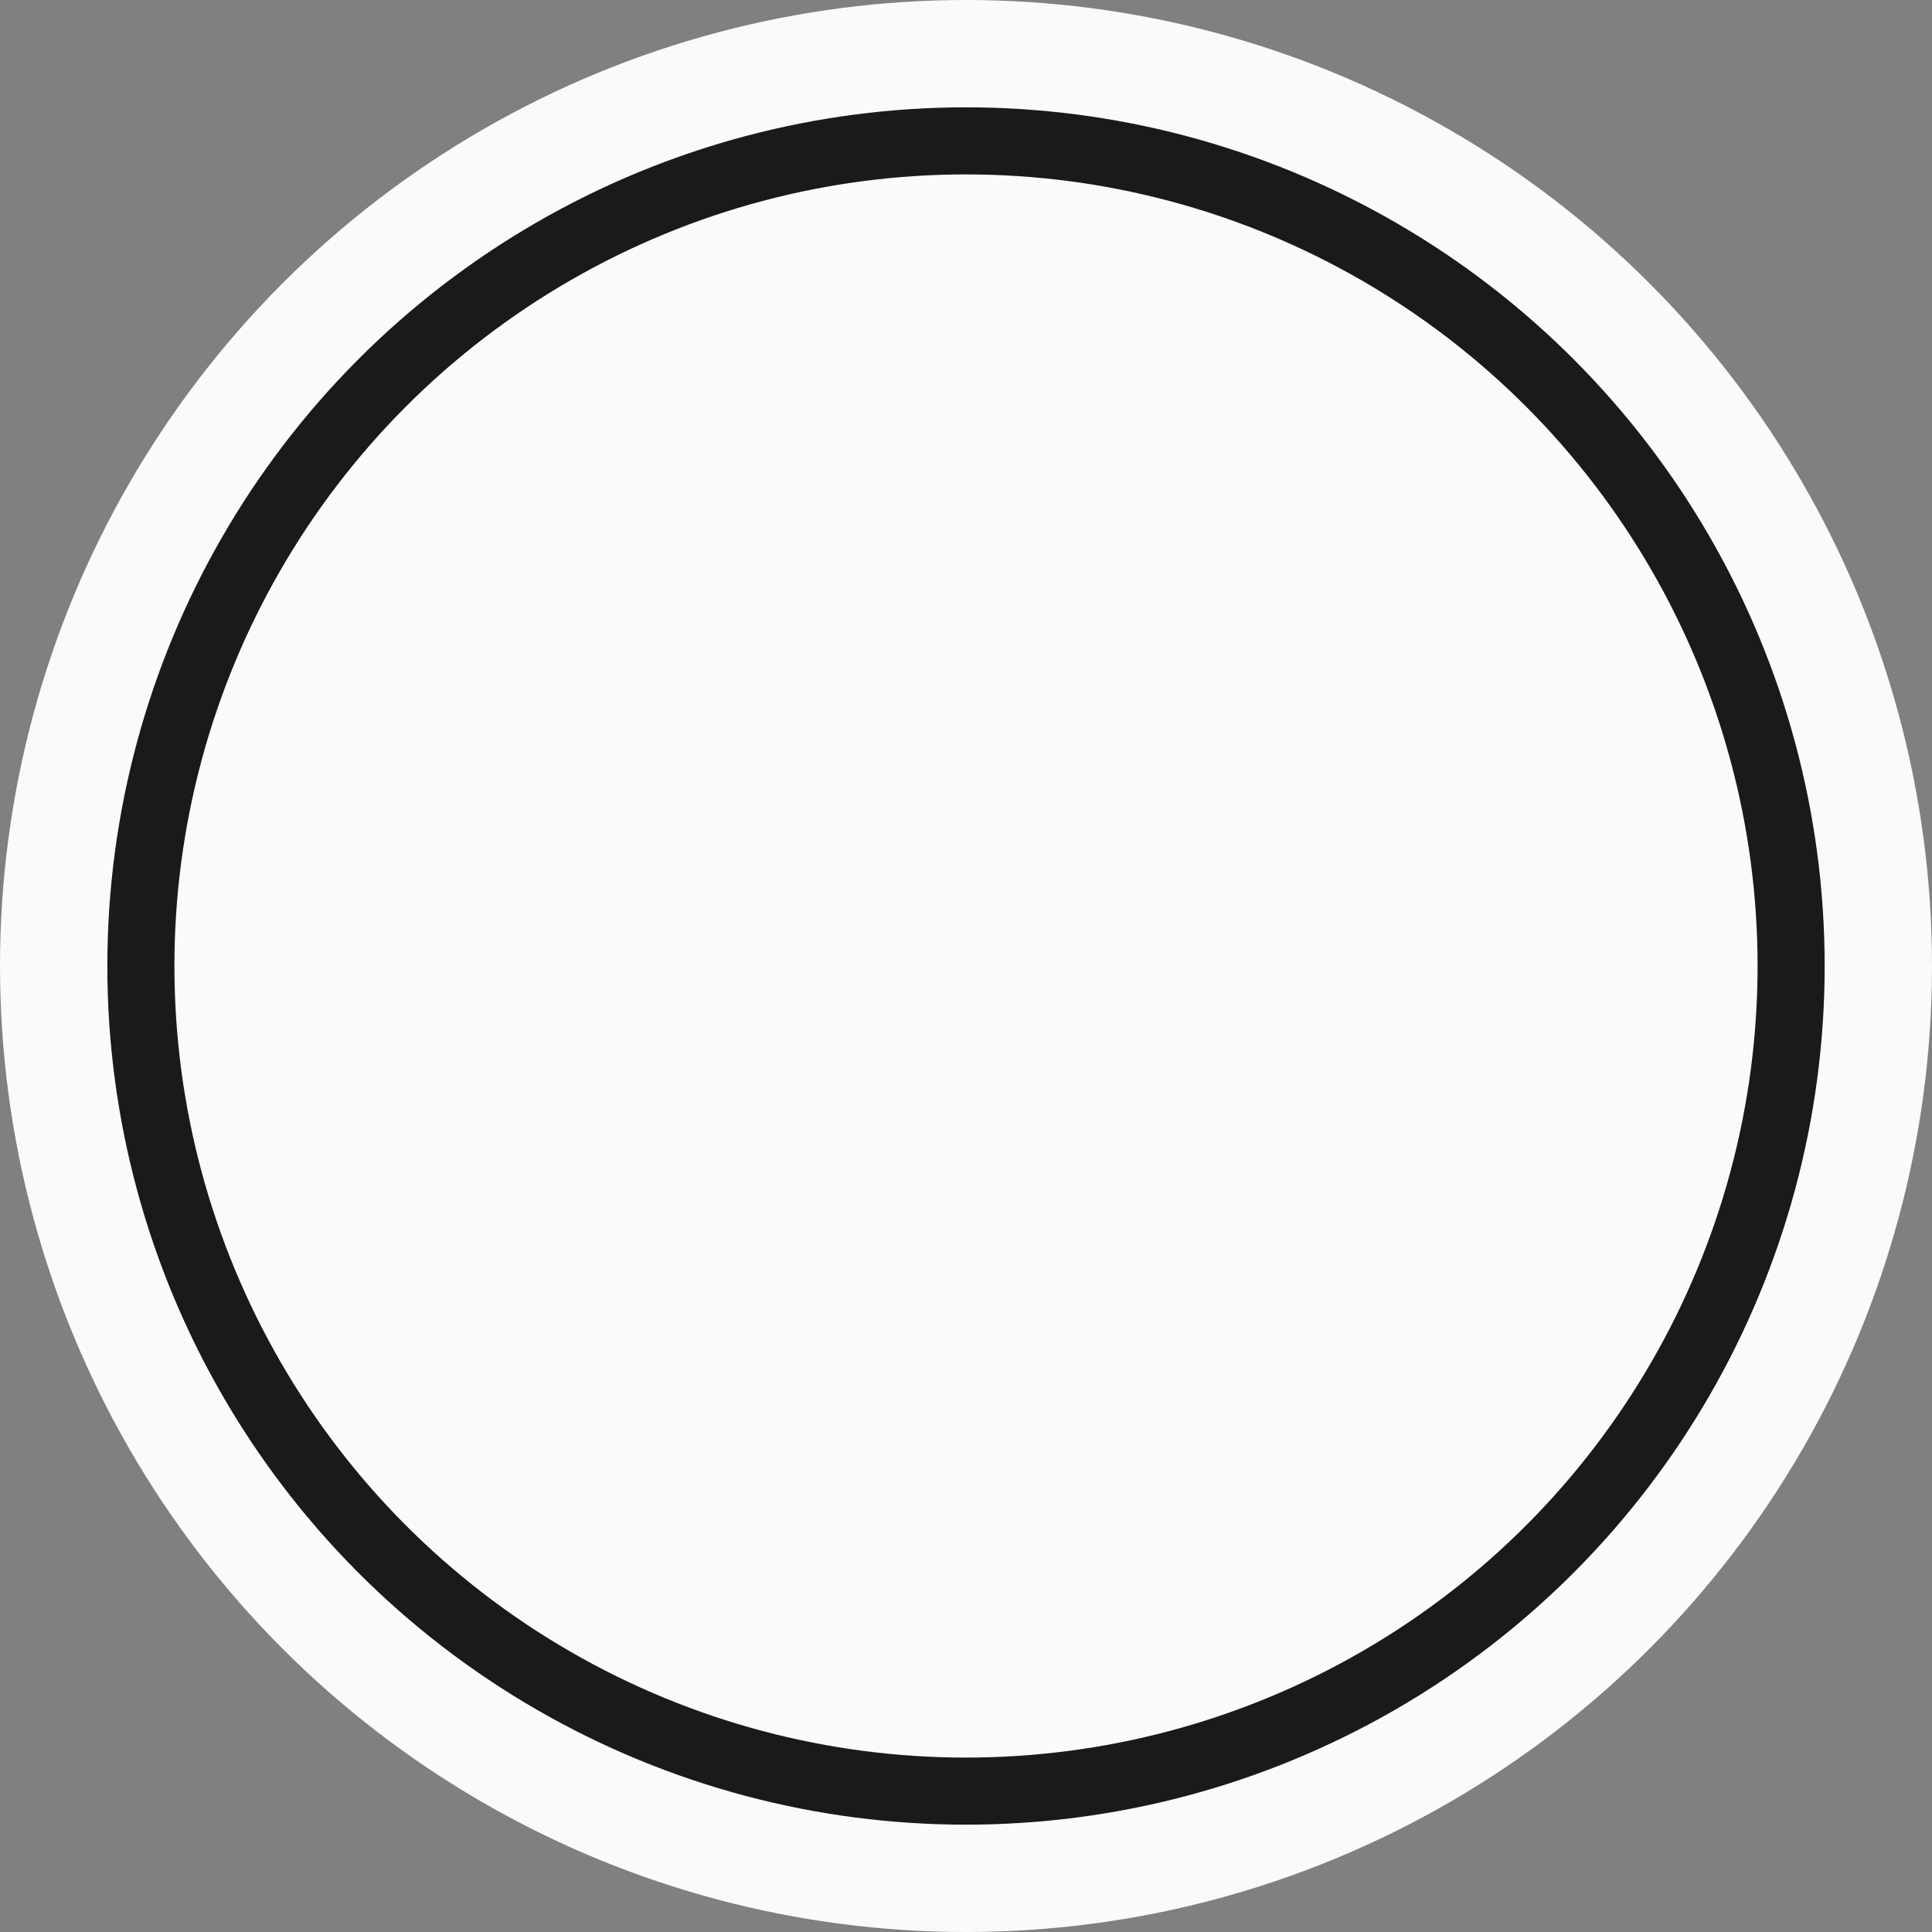 <svg width="72" height="72" viewBox="0 0 72 72" fill="none" xmlns="http://www.w3.org/2000/svg">
<rect x="0" y="0" width="72" height="72" fill="#808080" stroke="none"/>
<g id="Group 1000006025">
<circle id="Ellipse 1" cx="36" cy="36" r="36" fill="#FAFAFB"/>
<circle id="Ellipse 2" cx="36" cy="36" r="30.75" fill="#FAFAFB" stroke="#181A1B" stroke-width="2.5"/>
</g>
</svg>
